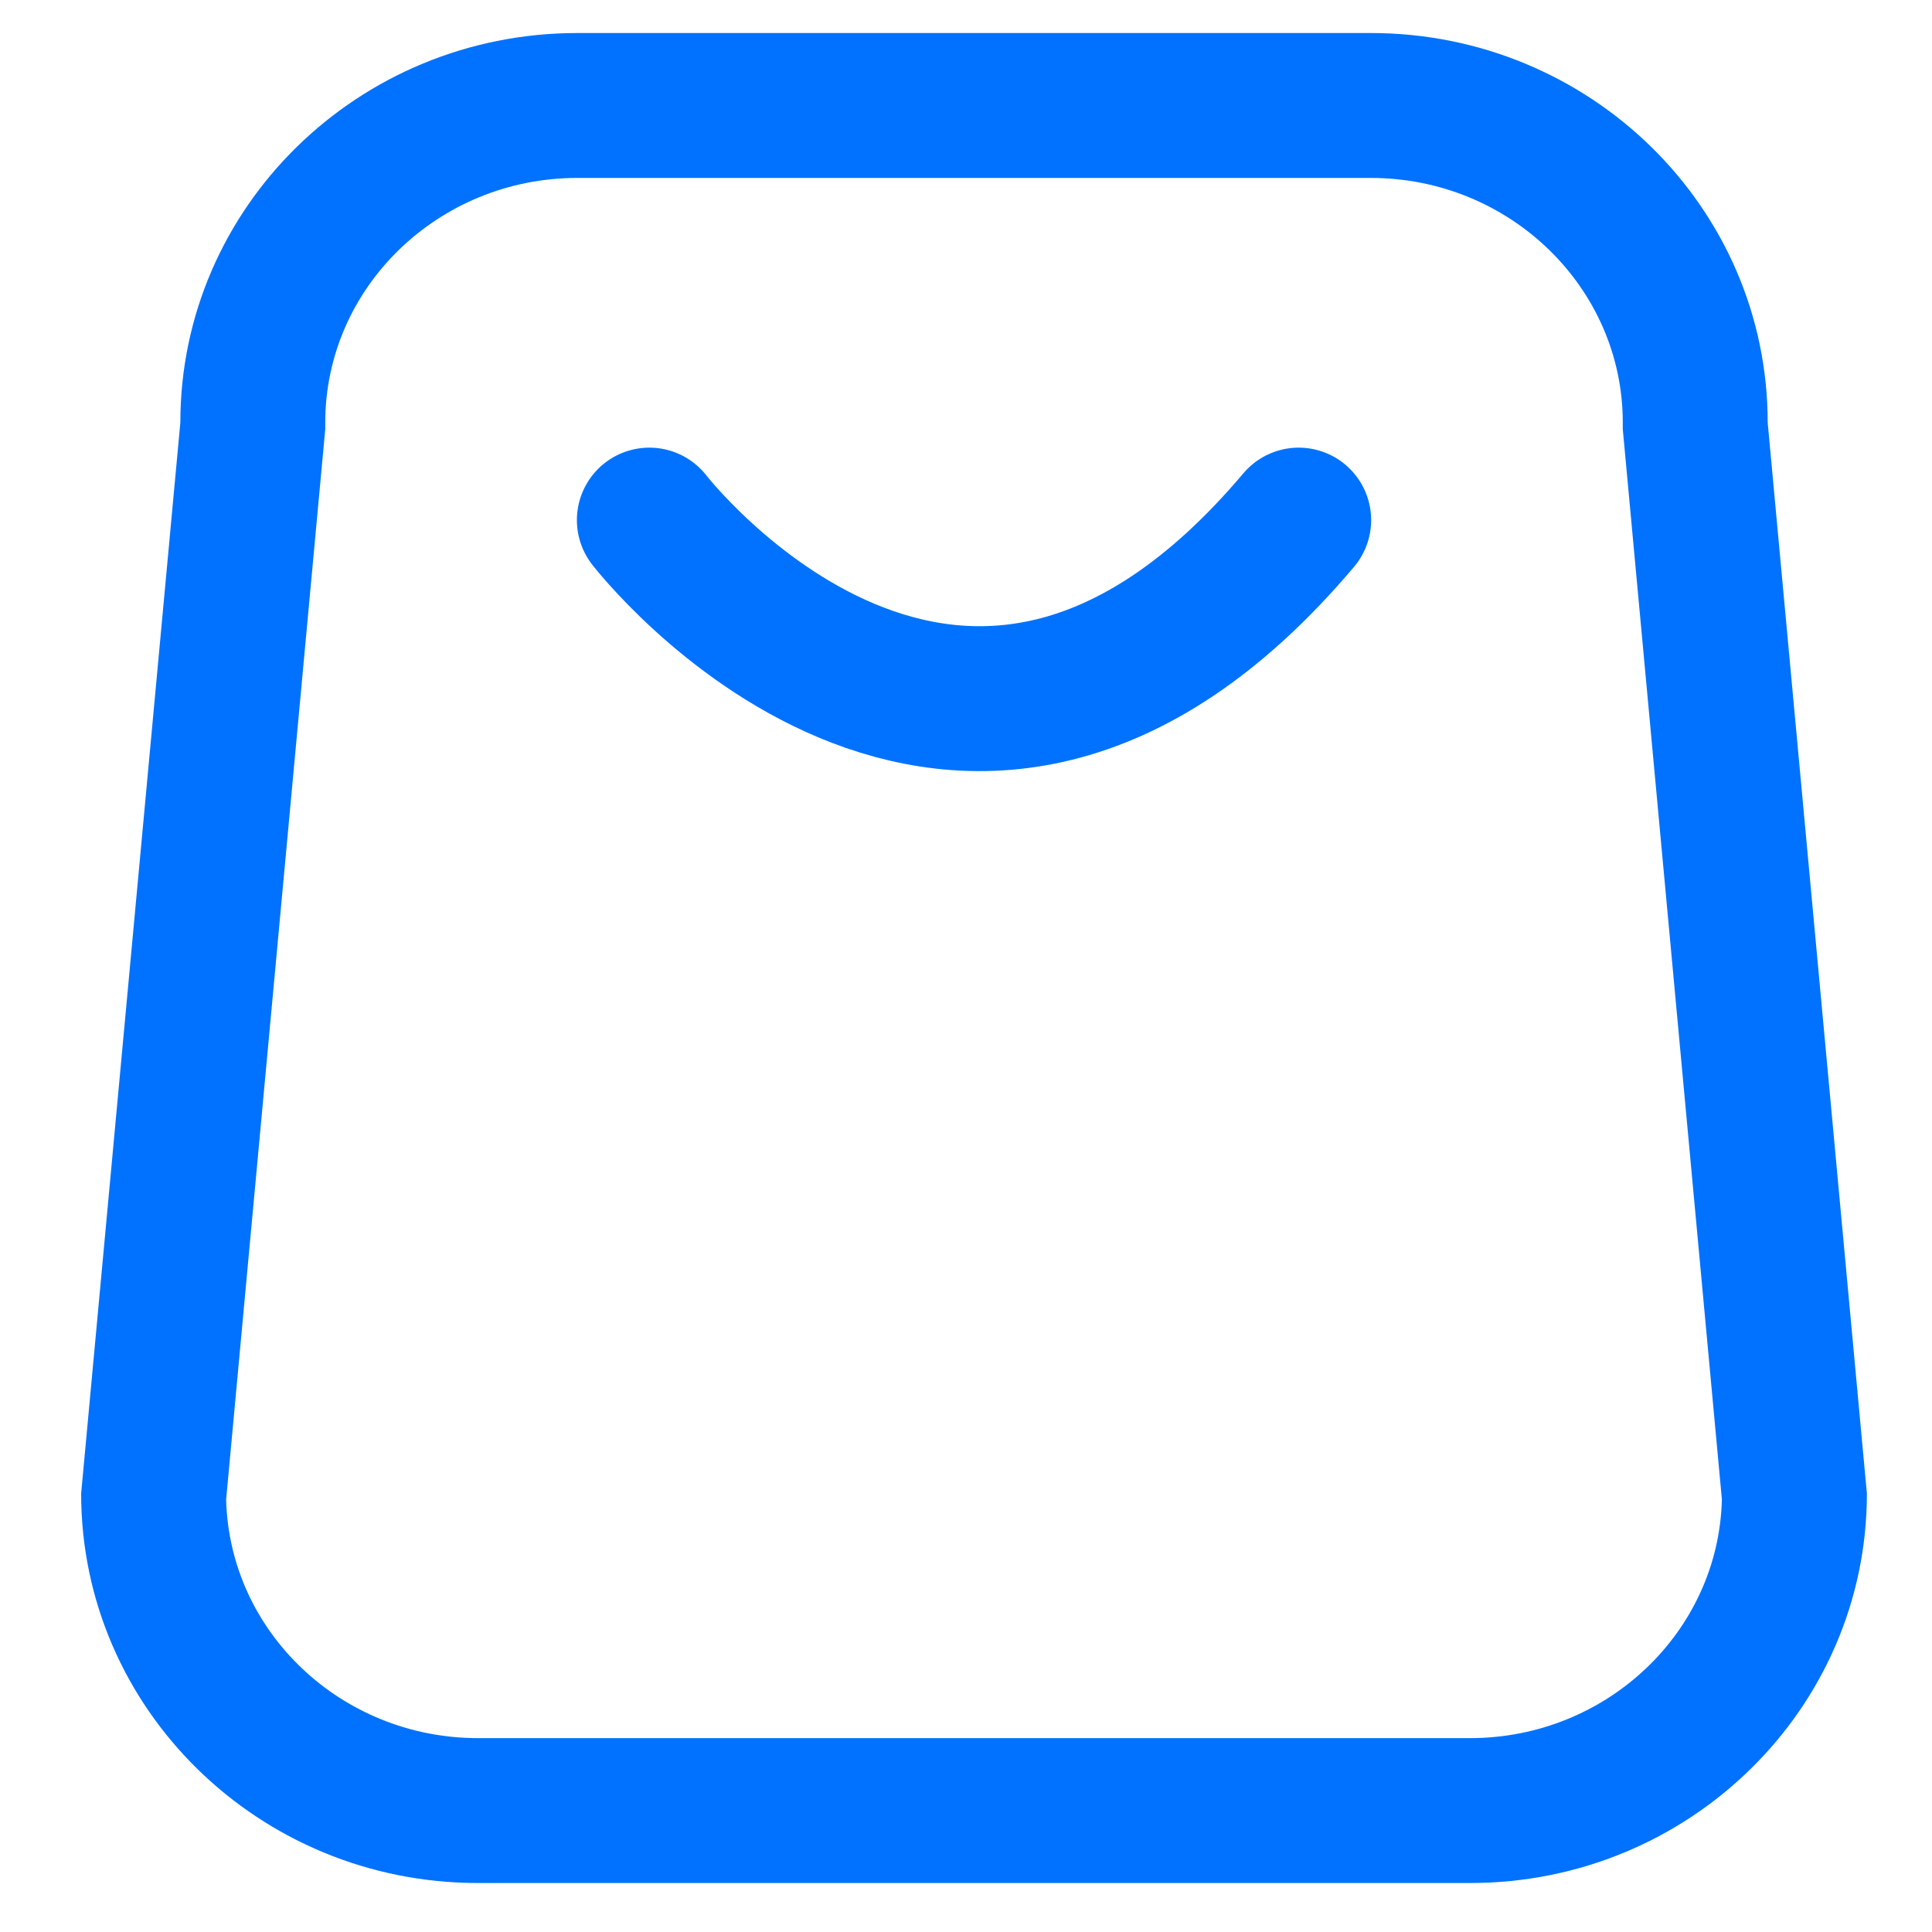 <svg xmlns="http://www.w3.org/2000/svg" width="20" height="20" viewBox="0 0 20 20">
  <g id="ic_전체메뉴_상품몰" transform="translate(-211 -1331.166)">
    <rect id="Rectangle_152561" data-name="Rectangle 152561" width="20" height="20" transform="translate(211 1331.166)" fill="none" opacity="0"/>
    <g id="Group_37672" data-name="Group 37672" transform="translate(211.84 1331.508)">
      <g id="Path_92859" data-name="Path 92859" fill="none">
        <path d="M5.135,0h8.216a4.07,4.07,0,0,1,4.108,4.032l1.027,11.087a4.07,4.07,0,0,1-4.108,4.032H4.108A4.07,4.07,0,0,1,0,15.119L1.027,4.032A4.07,4.07,0,0,1,5.135,0Z" stroke="none"/>
        <path d="M 5.135 1.5 C 3.697 1.5 2.527 2.636 2.527 4.032 L 2.527 4.101 L 1.501 15.18 C 1.534 16.548 2.691 17.651 4.108 17.651 L 14.378 17.651 C 15.795 17.651 16.951 16.548 16.985 15.18 L 15.959 4.101 L 15.959 4.032 C 15.959 2.636 14.789 1.5 13.351 1.5 L 5.135 1.5 M 5.135 -1.9073486328125e-06 L 13.351 -1.9073486328125e-06 C 15.619 -1.9073486328125e-06 17.459 1.805 17.459 4.032 L 18.486 15.119 C 18.486 17.346 16.646 19.151 14.378 19.151 L 4.108 19.151 C 1.839 19.151 -1.9073486328125e-06 17.346 -1.9073486328125e-06 15.119 L 1.027 4.032 C 1.027 1.805 2.866 -1.9073486328125e-06 5.135 -1.9073486328125e-06 Z" stroke="none" fill="#0072ff"/>
      </g>
      <path id="Path_92860" data-name="Path 92860" d="M217.264,1337s3.21,4.159,6.722,0" transform="translate(-211.382 -1331.958)" fill="none" stroke="#0072ff" stroke-linecap="round" stroke-width="1.5"/>
    </g>
  </g>
</svg>
